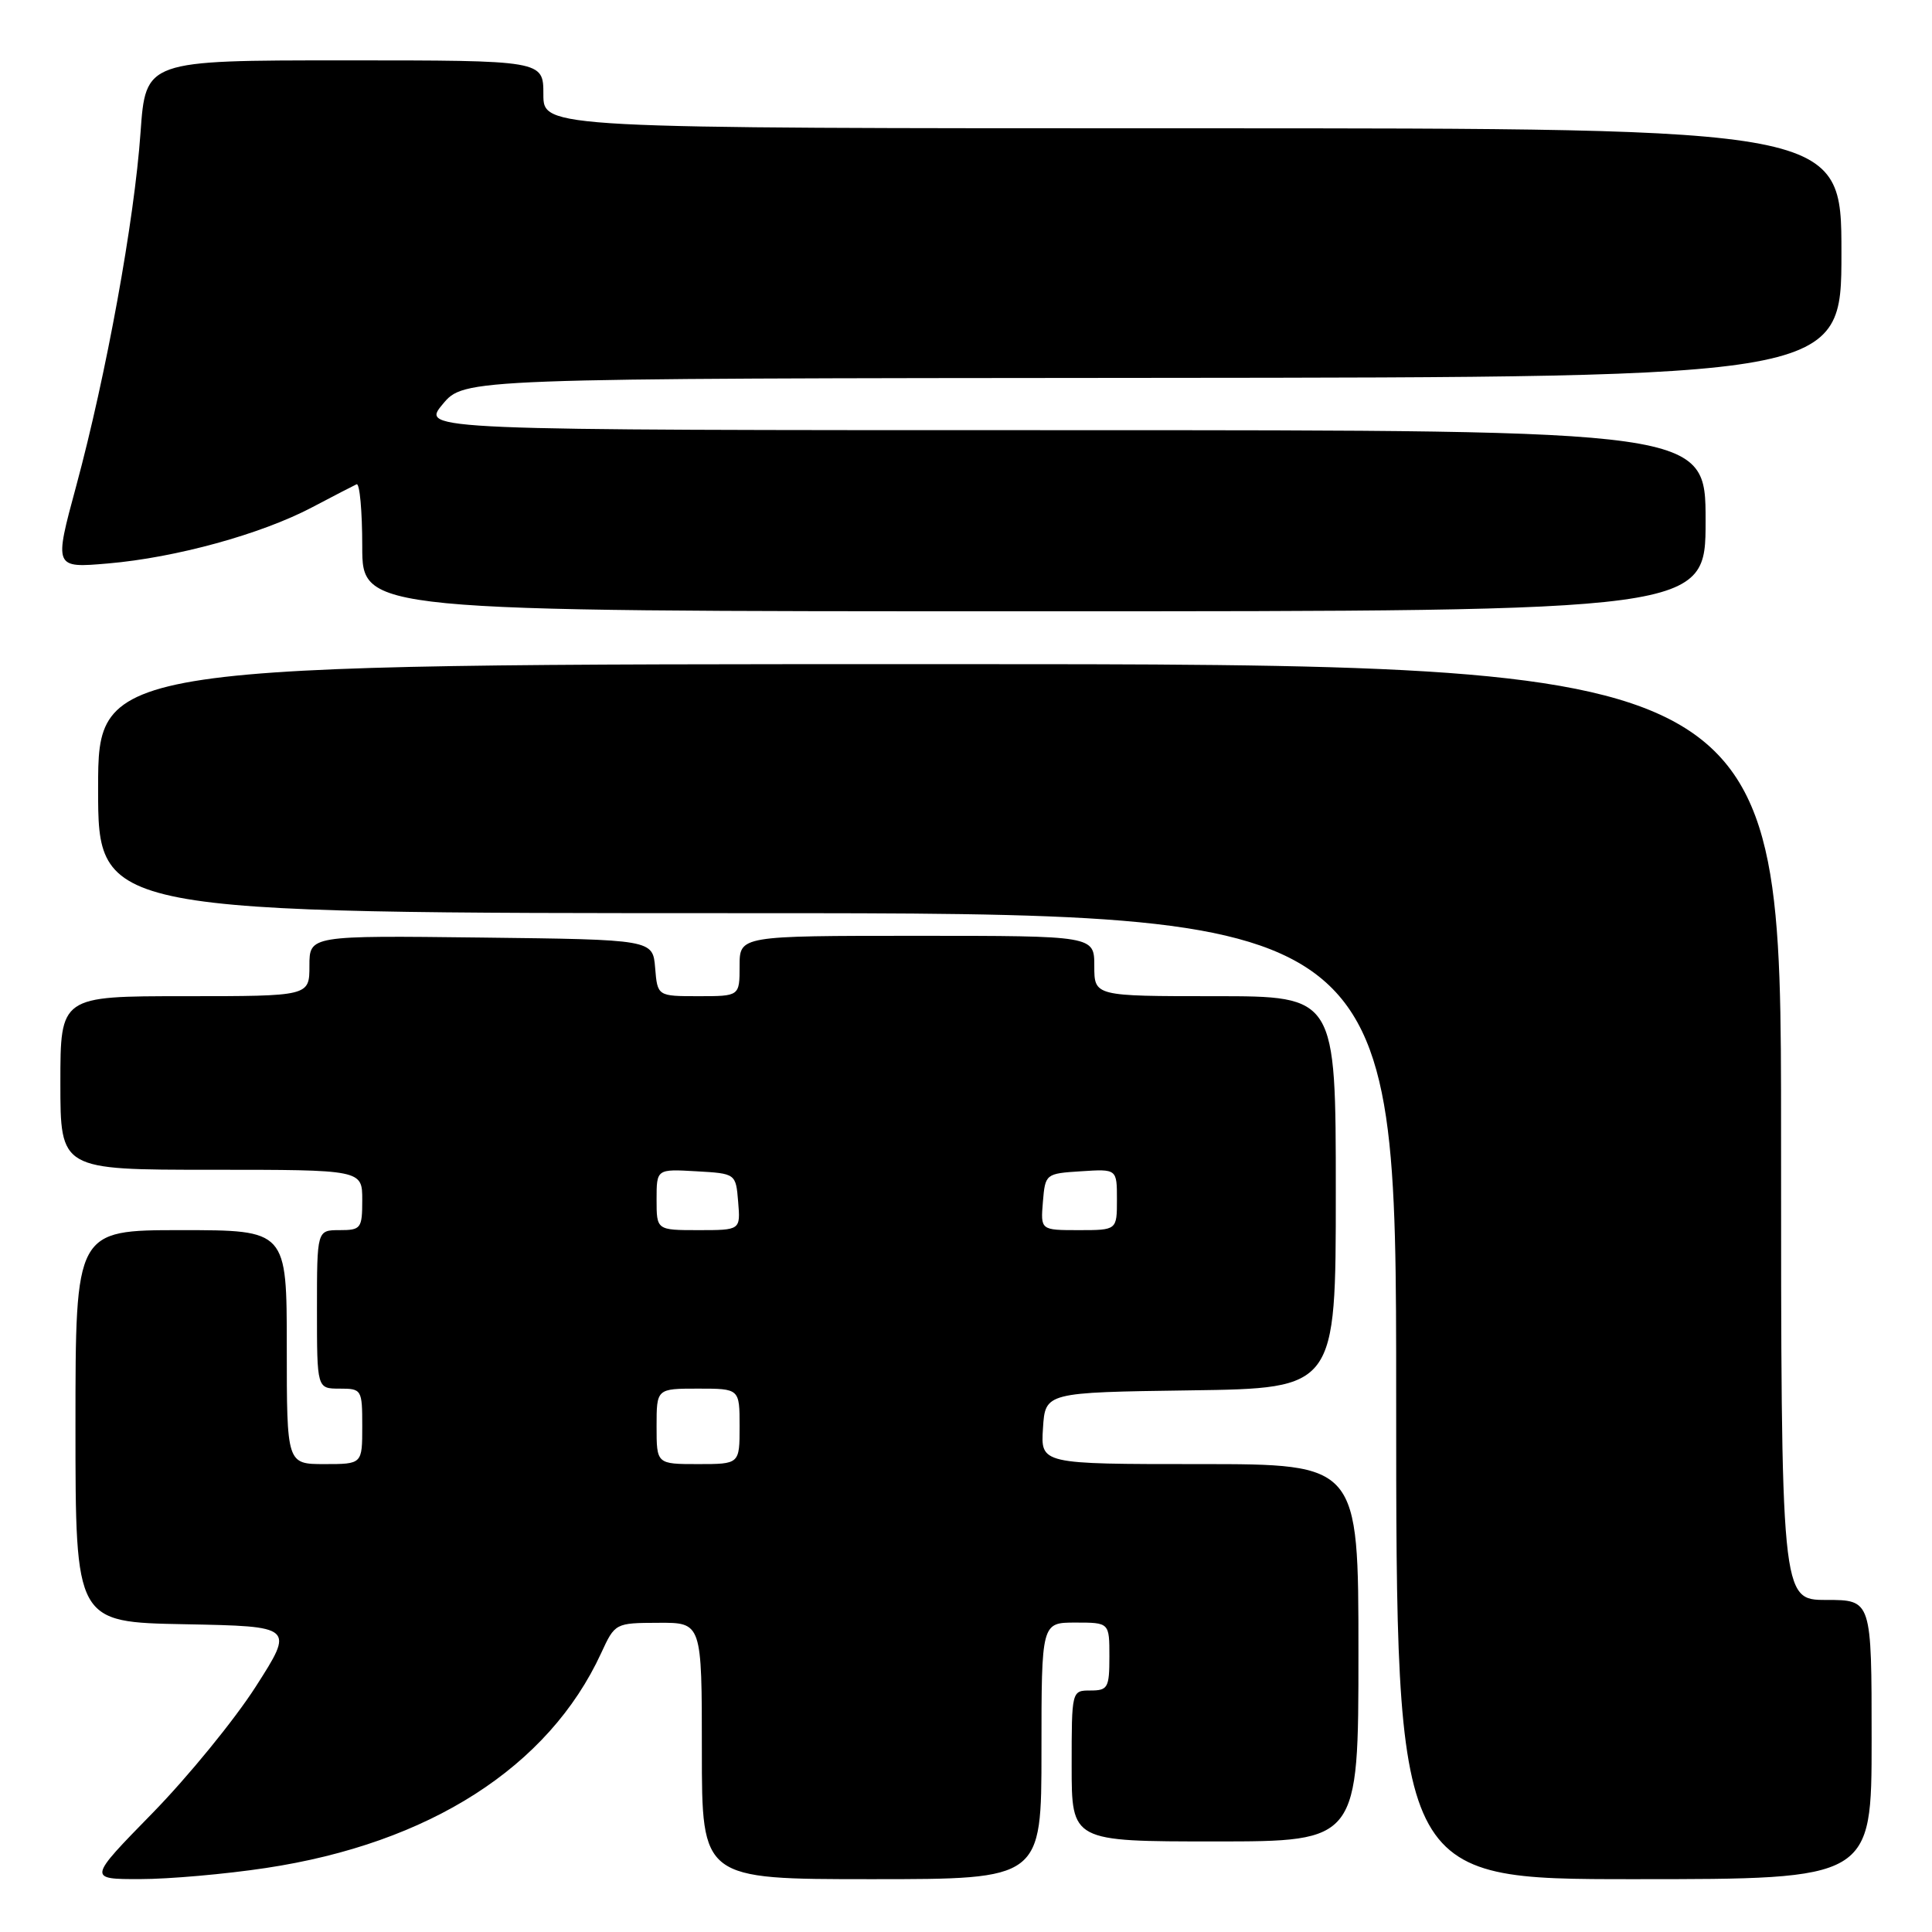 <?xml version="1.0" encoding="UTF-8" standalone="no"?>
<!DOCTYPE svg PUBLIC "-//W3C//DTD SVG 1.1//EN" "http://www.w3.org/Graphics/SVG/1.1/DTD/svg11.dtd" >
<svg xmlns="http://www.w3.org/2000/svg" xmlns:xlink="http://www.w3.org/1999/xlink" version="1.1" viewBox="0 0 256 256">
 <g >
 <path fill="currentColor"
d=" M 35.23 247.52 C 56.90 244.26 72.70 234.13 79.65 219.06 C 81.49 215.07 81.52 215.05 87.25 215.03 C 93.00 215.00 93.00 215.00 93.00 232.00 C 93.00 249.00 93.00 249.00 115.50 249.00 C 138.00 249.00 138.00 249.00 138.00 232.00 C 138.00 215.00 138.00 215.00 142.50 215.00 C 147.00 215.00 147.00 215.00 147.00 219.50 C 147.00 223.63 146.80 224.00 144.50 224.00 C 142.00 224.00 142.00 224.00 142.00 234.00 C 142.00 244.00 142.00 244.00 161.00 244.00 C 180.00 244.00 180.00 244.00 180.00 219.00 C 180.00 194.00 180.00 194.00 158.95 194.00 C 137.89 194.00 137.89 194.00 138.20 189.25 C 138.50 184.50 138.50 184.50 157.75 184.23 C 177.00 183.96 177.00 183.96 177.00 157.98 C 177.00 132.00 177.00 132.00 161.00 132.00 C 145.00 132.00 145.00 132.00 145.00 128.00 C 145.00 124.00 145.00 124.00 121.50 124.00 C 98.00 124.00 98.00 124.00 98.00 128.00 C 98.00 132.00 98.00 132.00 92.56 132.00 C 87.12 132.00 87.12 132.00 86.81 128.25 C 86.50 124.50 86.50 124.50 63.75 124.23 C 41.00 123.96 41.00 123.96 41.00 127.98 C 41.00 132.00 41.00 132.00 24.50 132.00 C 8.00 132.00 8.00 132.00 8.00 143.50 C 8.00 155.00 8.00 155.00 28.00 155.00 C 48.00 155.00 48.00 155.00 48.00 159.00 C 48.00 162.78 47.83 163.00 45.00 163.00 C 42.00 163.00 42.00 163.00 42.00 173.50 C 42.00 184.00 42.00 184.00 45.00 184.00 C 47.93 184.00 48.00 184.11 48.00 189.00 C 48.00 194.00 48.00 194.00 43.00 194.00 C 38.00 194.00 38.00 194.00 38.00 178.50 C 38.00 163.00 38.00 163.00 24.00 163.00 C 10.00 163.00 10.00 163.00 10.00 188.97 C 10.00 214.95 10.00 214.95 24.50 215.22 C 39.00 215.50 39.00 215.50 33.88 223.50 C 31.06 227.90 24.90 235.44 20.20 240.25 C 11.64 249.00 11.64 249.00 18.57 248.99 C 22.38 248.99 29.88 248.33 35.23 247.52 Z  M 248.00 230.50 C 248.00 212.00 248.00 212.00 242.00 212.00 C 236.00 212.00 236.00 212.00 236.00 150.00 C 236.00 88.00 236.00 88.00 124.50 88.00 C 13.00 88.00 13.00 88.00 13.00 104.50 C 13.00 121.00 13.00 121.00 99.00 121.00 C 185.00 121.00 185.00 121.00 185.00 185.00 C 185.00 249.00 185.00 249.00 216.50 249.00 C 248.00 249.00 248.00 249.00 248.00 230.50 Z  M 226.00 69.00 C 226.00 57.00 226.00 57.00 140.90 57.00 C 55.80 57.00 55.80 57.00 58.65 53.57 C 61.50 50.14 61.50 50.14 152.75 50.07 C 244.00 50.00 244.00 50.00 244.00 33.50 C 244.00 17.00 244.00 17.00 158.00 17.00 C 72.00 17.00 72.00 17.00 72.00 12.50 C 72.00 8.00 72.00 8.00 45.65 8.00 C 19.30 8.00 19.30 8.00 18.62 17.57 C 17.81 29.19 14.08 49.66 10.10 64.39 C 7.15 75.28 7.15 75.28 14.33 74.66 C 23.30 73.89 34.60 70.78 41.34 67.23 C 44.18 65.73 46.84 64.36 47.25 64.17 C 47.66 63.99 48.00 67.70 48.00 72.42 C 48.00 81.00 48.00 81.00 137.00 81.00 C 226.00 81.00 226.00 81.00 226.00 69.00 Z  M 87.00 189.00 C 87.00 184.00 87.00 184.00 92.50 184.00 C 98.00 184.00 98.00 184.00 98.00 189.00 C 98.00 194.00 98.00 194.00 92.50 194.00 C 87.00 194.00 87.00 194.00 87.00 189.00 Z  M 87.00 158.95 C 87.00 154.90 87.00 154.90 92.25 155.20 C 97.50 155.50 97.50 155.50 97.81 159.25 C 98.12 163.00 98.12 163.00 92.56 163.00 C 87.00 163.00 87.00 163.00 87.00 158.95 Z  M 138.19 159.25 C 138.50 155.54 138.55 155.50 143.25 155.20 C 148.00 154.89 148.00 154.89 148.00 158.95 C 148.00 163.00 148.00 163.00 142.94 163.00 C 137.88 163.00 137.88 163.00 138.19 159.25 Z "/>
</g>
</svg>
